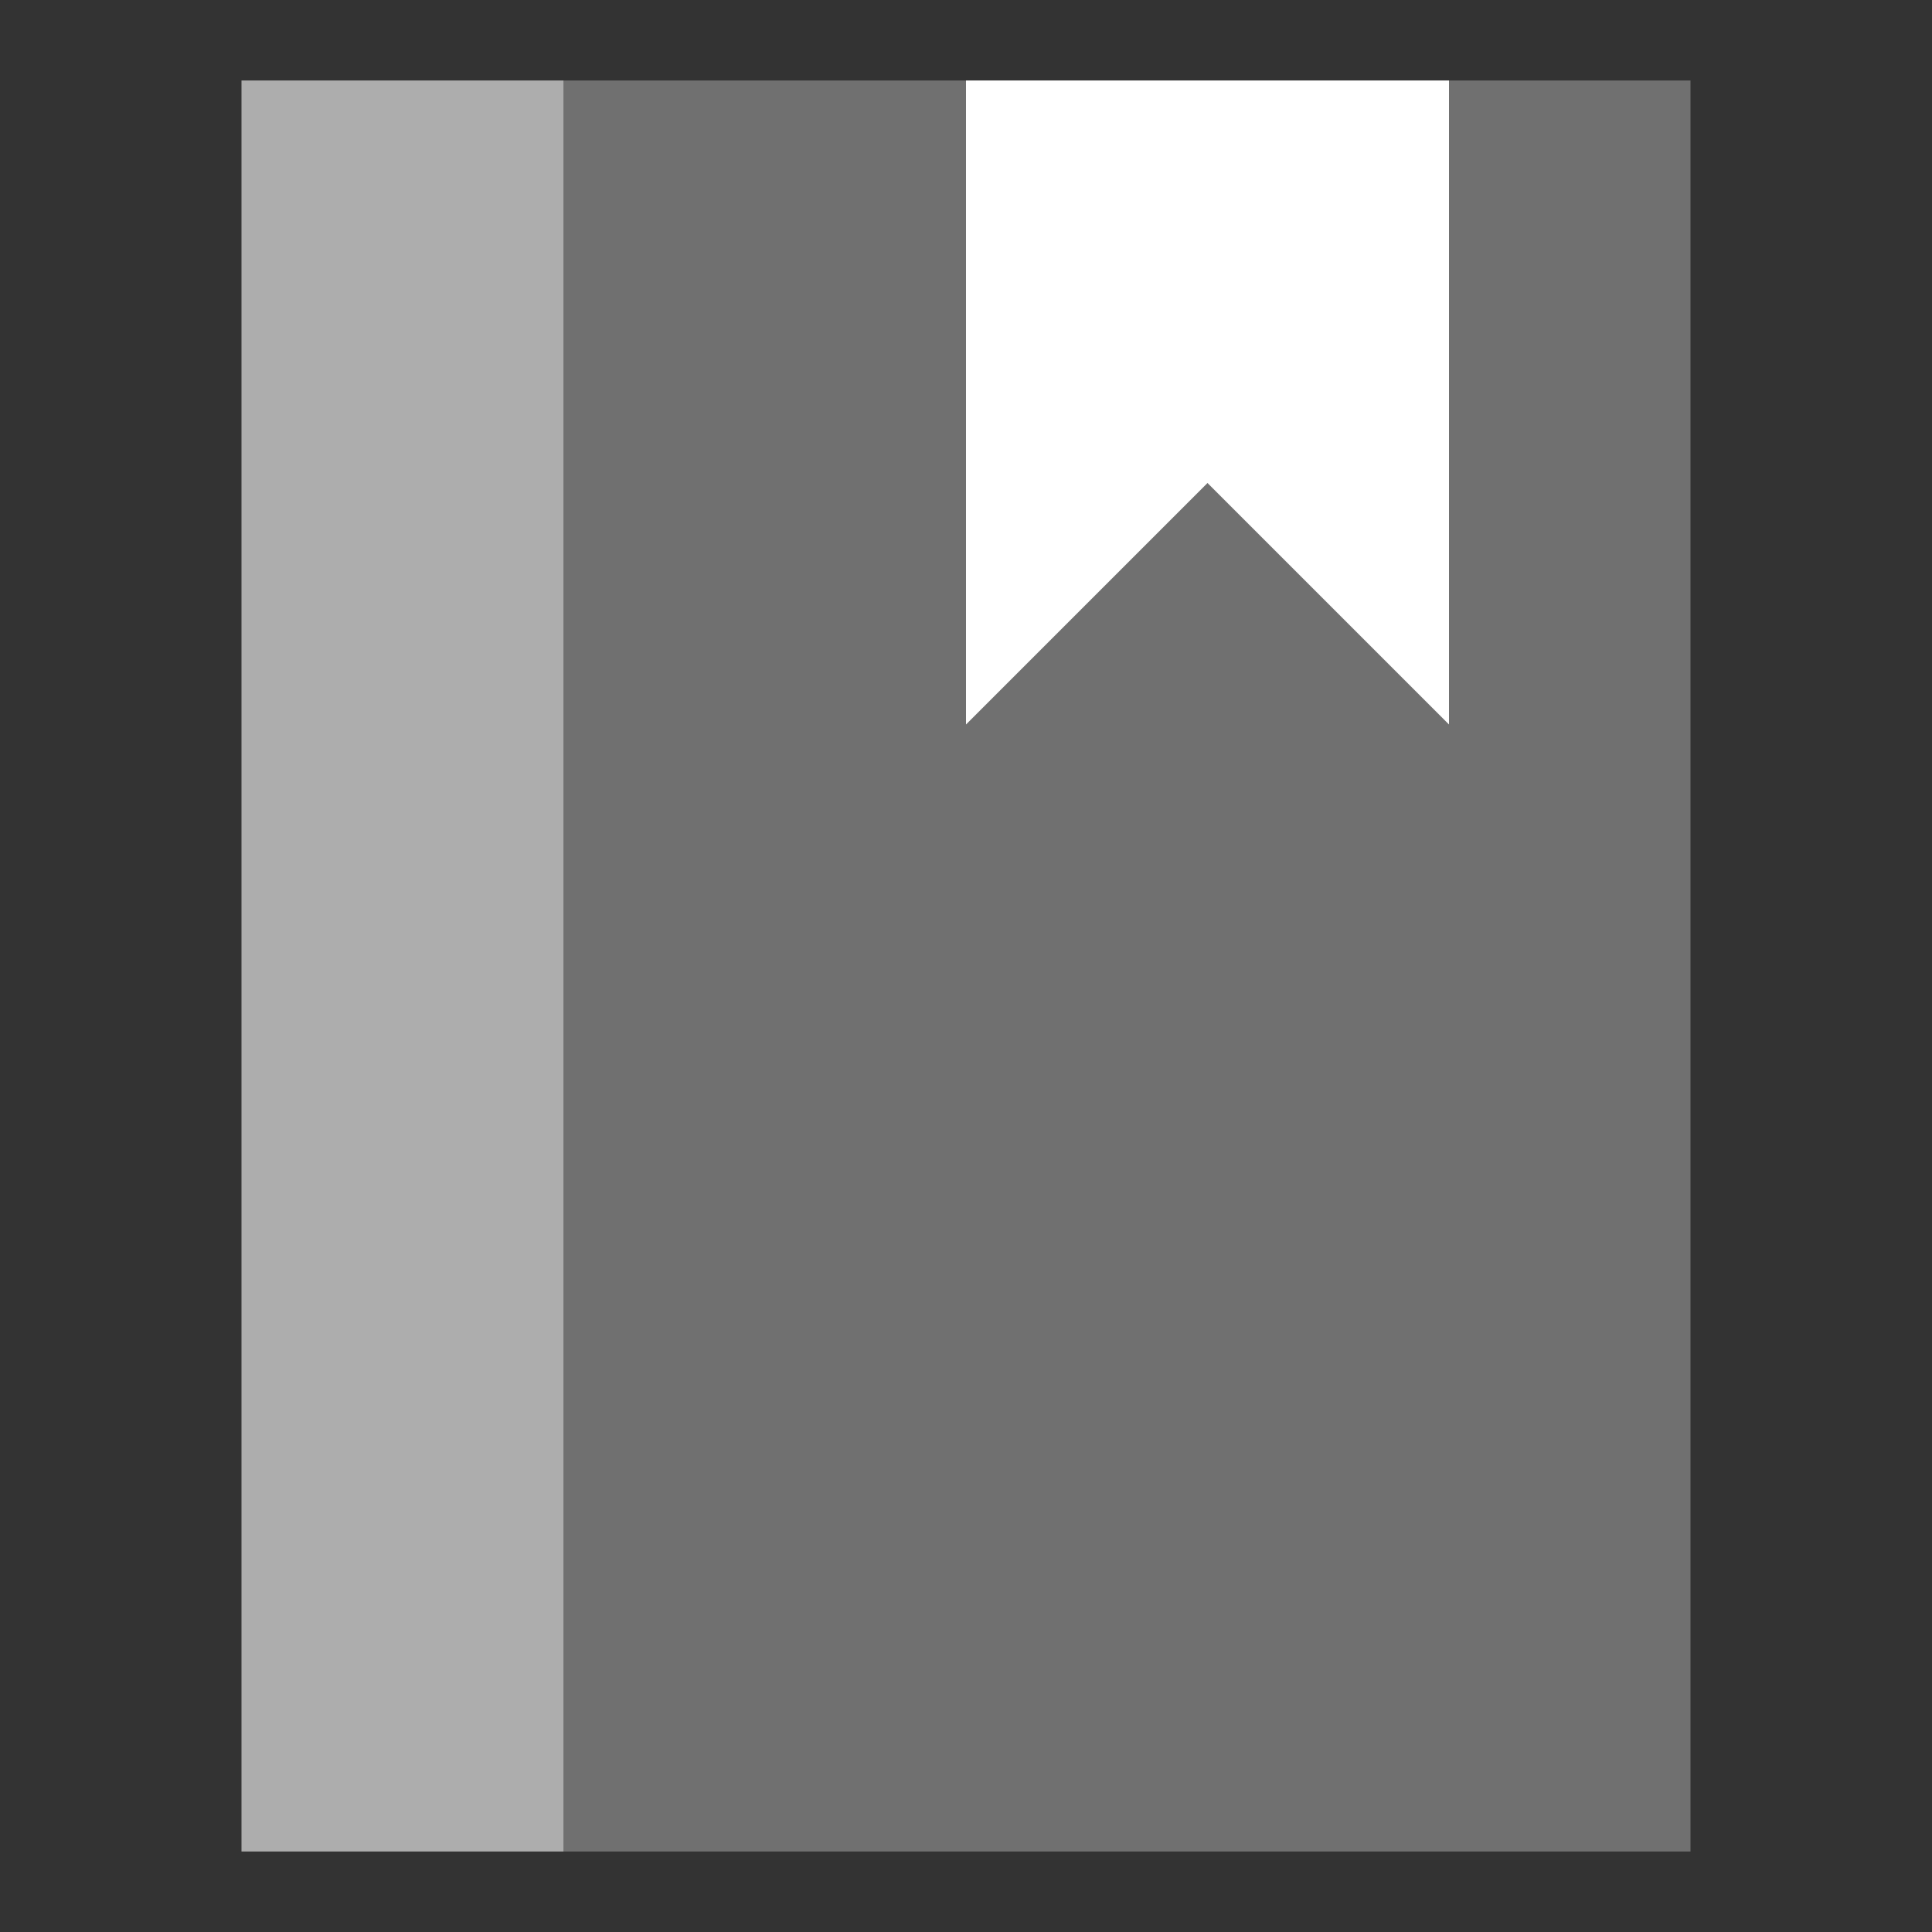 <svg width="48" height="48" viewBox="0 0 48 48" fill="none" xmlns="http://www.w3.org/2000/svg">
<rect x="0" y="0" width="48" height="48" fill="#333333" stroke="none"/>
<rect x="14" y="2" width="28" height="44" fill="white" fill-opacity="0.3"/>
<rect x="6" y="2" width="8" height="44" fill="white" fill-opacity="0.6"/>
<path fill-rule="evenodd" clip-rule="evenodd" d="M36 2V18L30 12L24 18L24 2L36 2Z" fill="white"/>
</svg>
